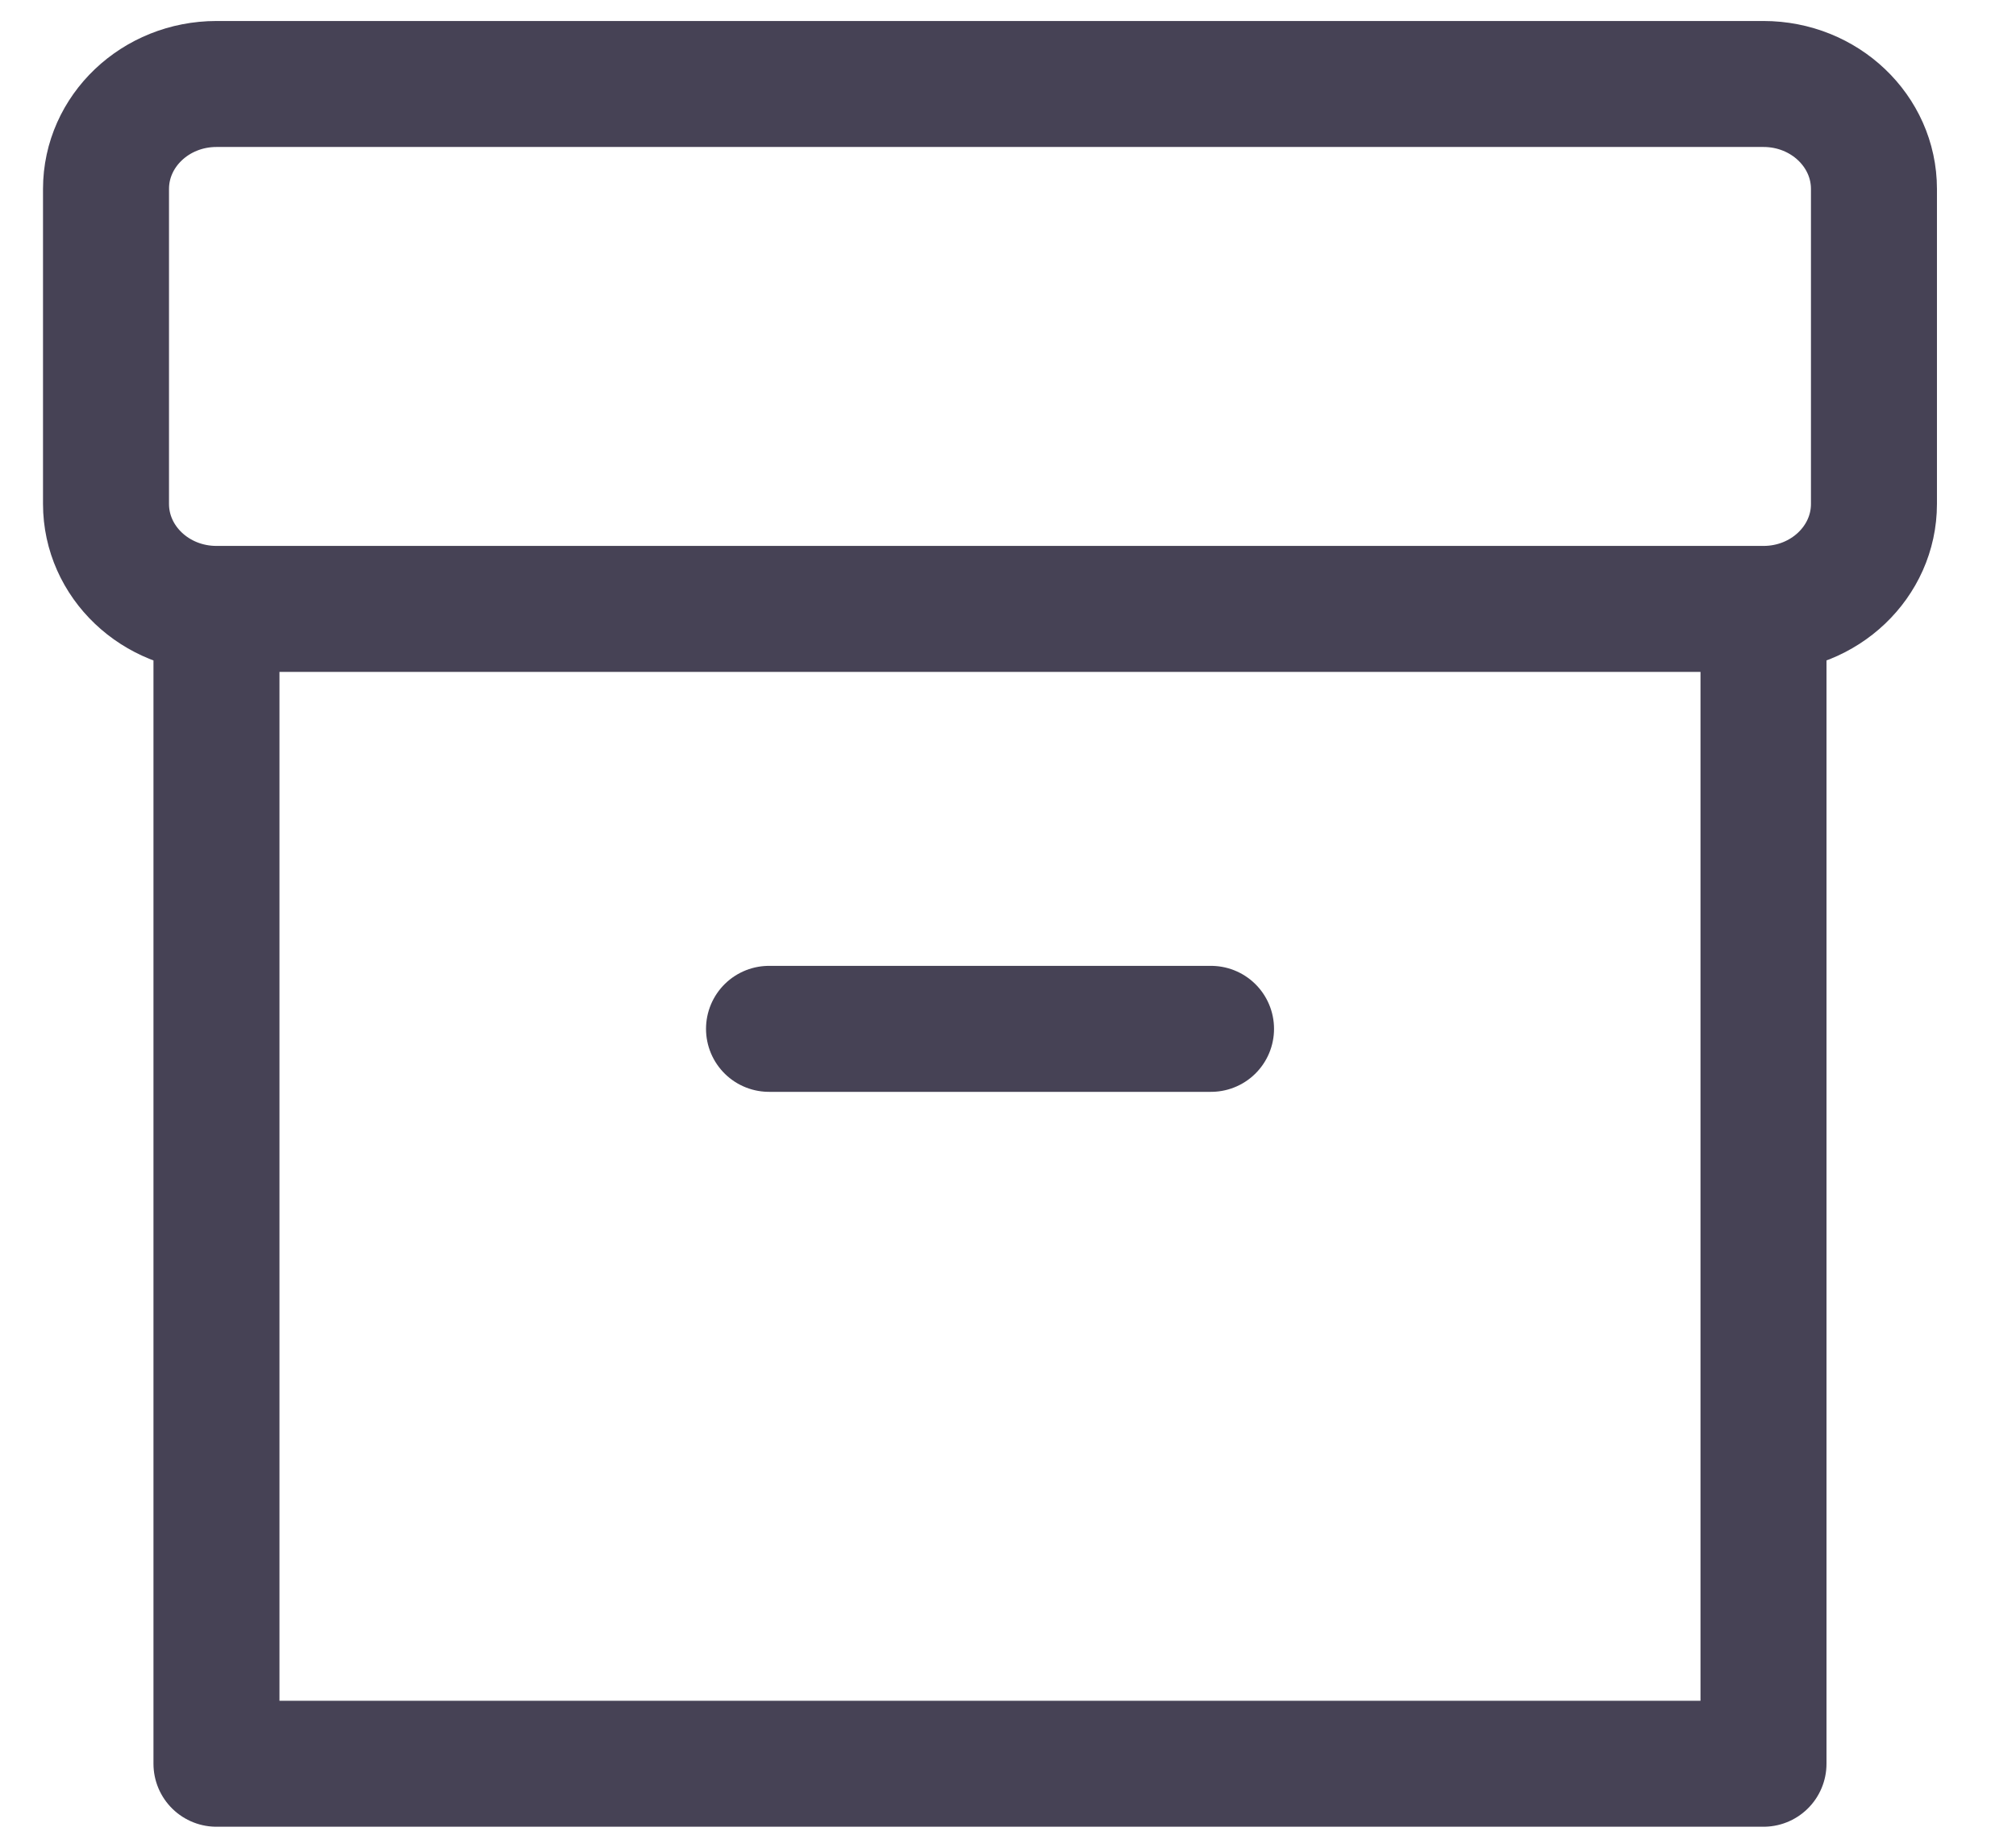 <svg width="24" height="22" viewBox="0 0 24 22" fill="none" xmlns="http://www.w3.org/2000/svg">
<path d="M9.155 12.25H14.417M20.994 7.25V21H2.577V7.25M20.994 7.25H2.577M20.994 7.25C21.72 7.25 22.309 6.69 22.309 6V2.25C22.309 1.56 21.72 1 20.994 1H2.577C1.851 1 1.262 1.56 1.262 2.25V6C1.262 6.69 1.851 7.25 2.577 7.25" stroke="#464255" stroke-width="1.5" stroke-linecap="round" stroke-linejoin="round"/>
</svg>
